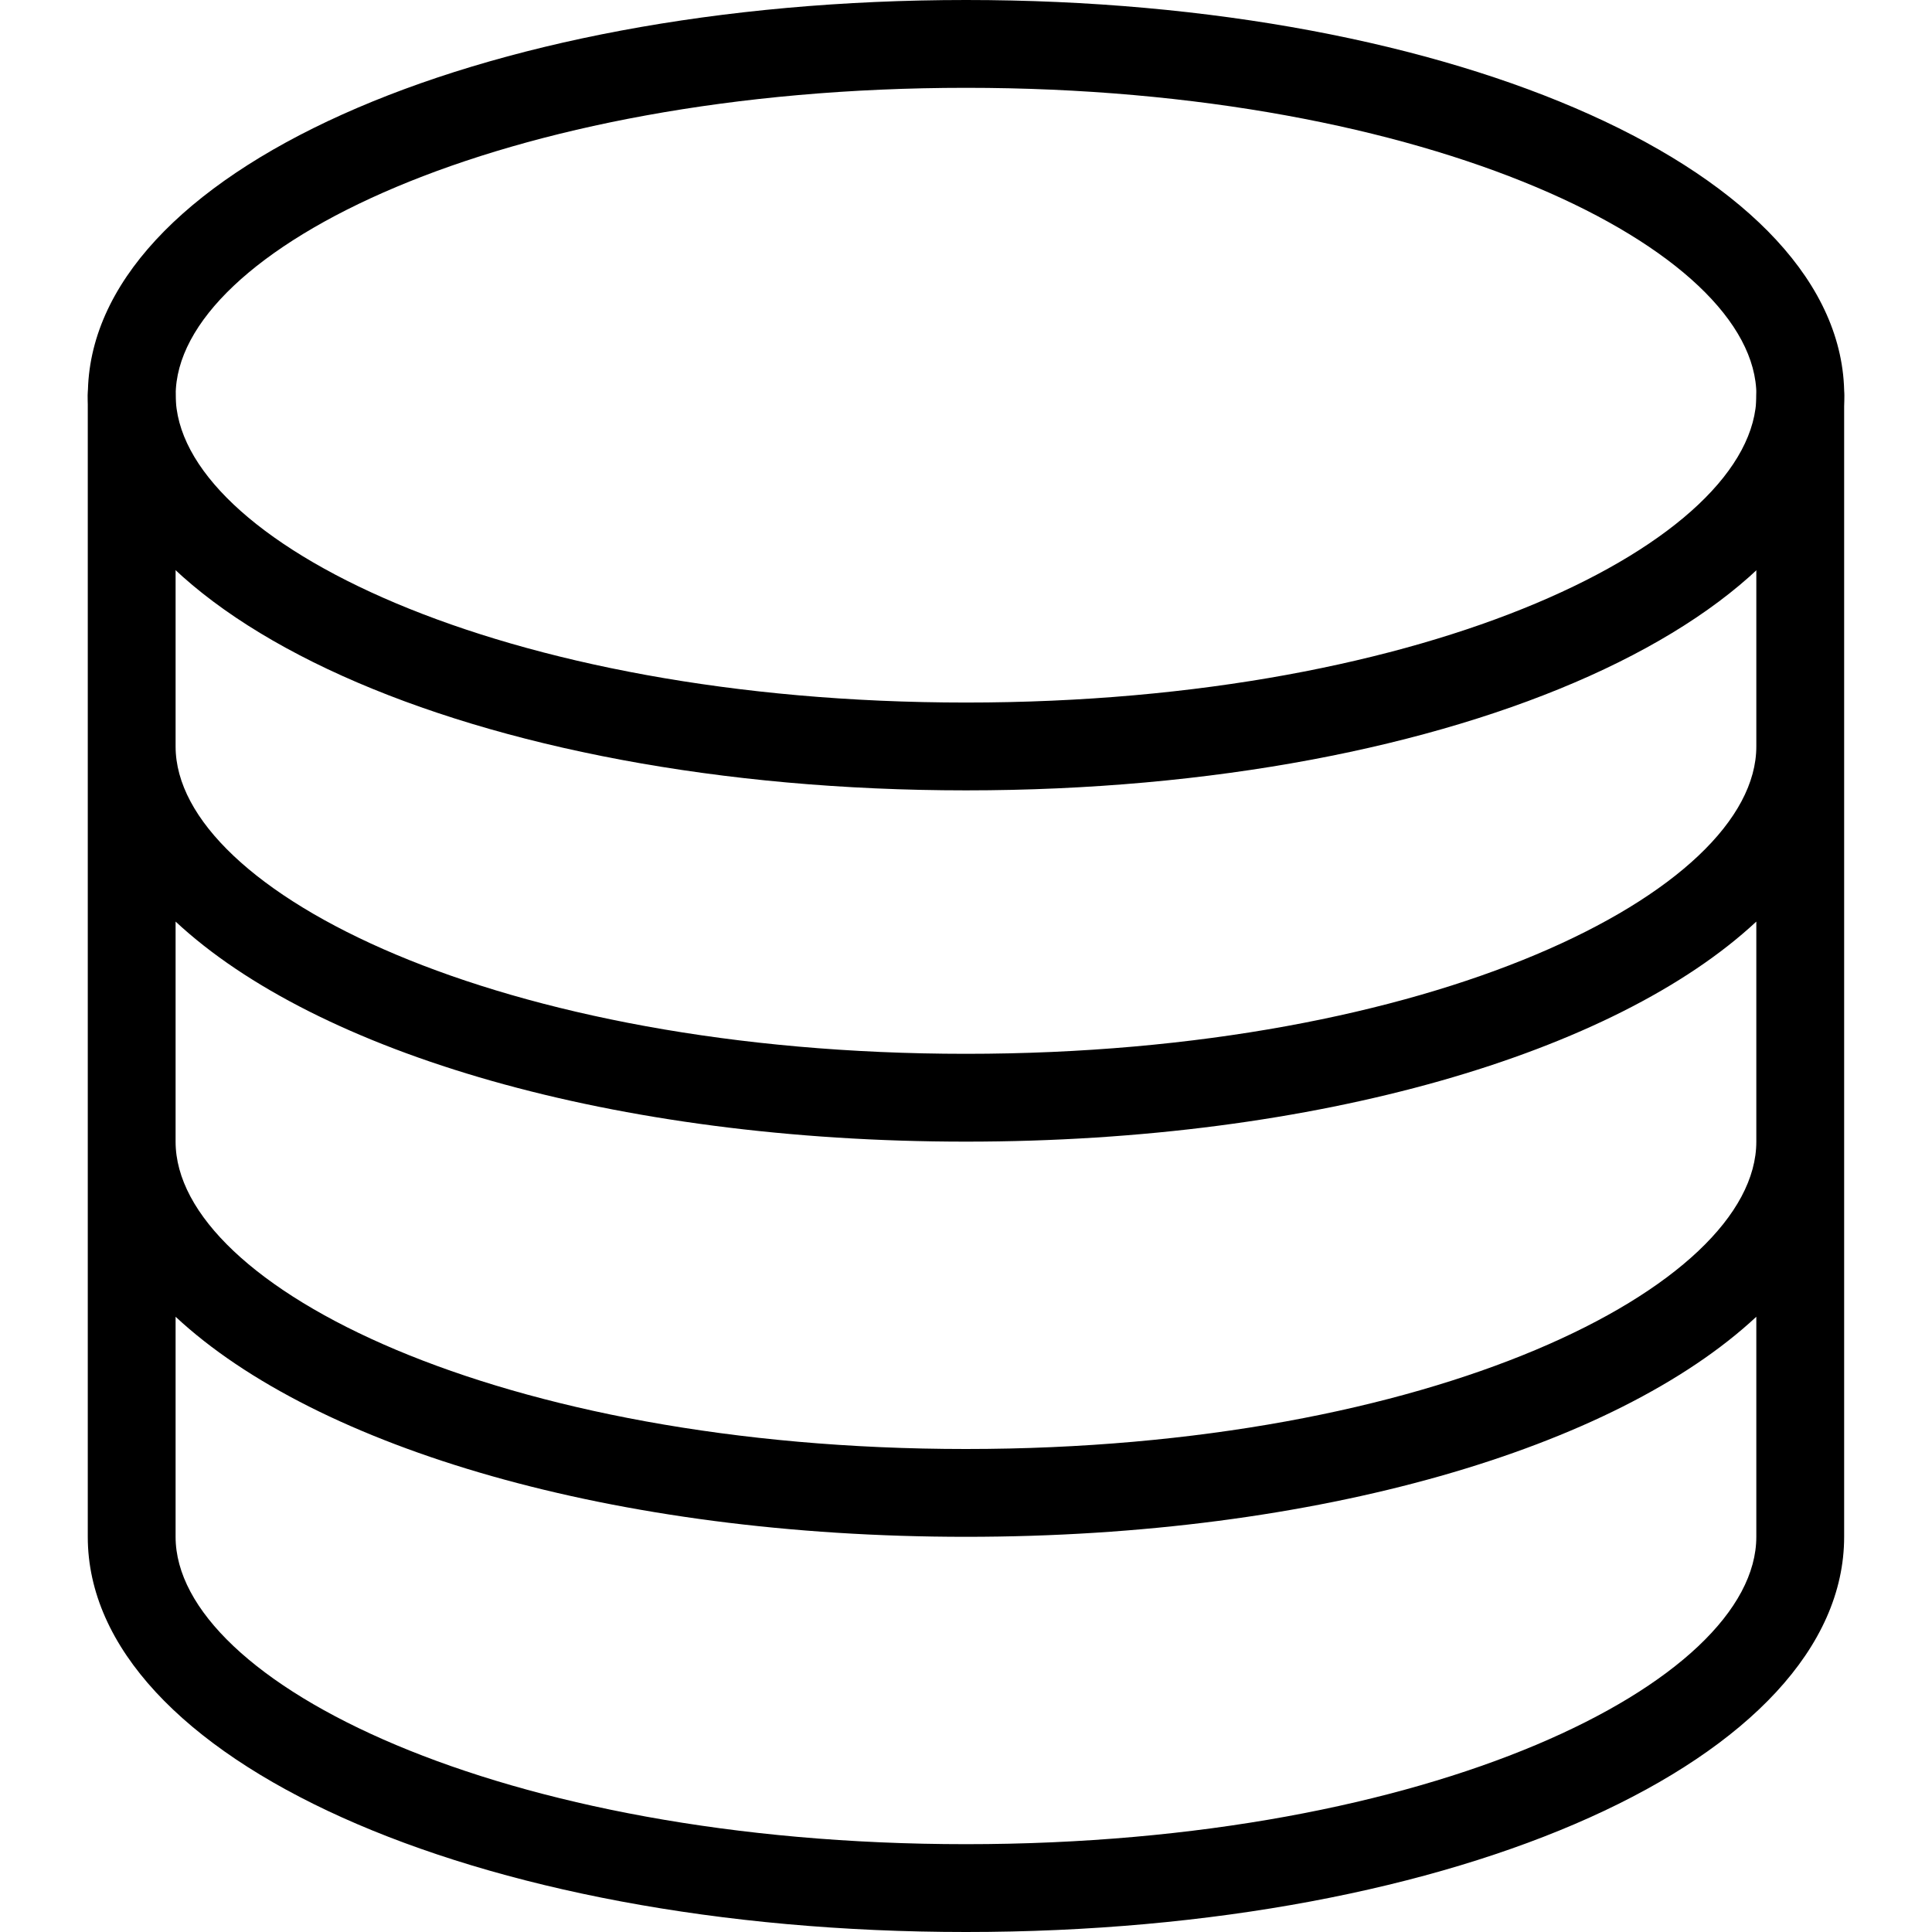 <?xml version="1.0" encoding="iso-8859-1"?>
<!-- Generator: Adobe Illustrator 19.0.0, SVG Export Plug-In . SVG Version: 6.00 Build 0)  -->
<svg version="1.1" id="Capa_1" xmlns="http://www.w3.org/2000/svg" xmlns:xlink="http://www.w3.org/1999/xlink" x="0px" y="0px"
	 viewBox="0 0 494.154 494.154" style="enable-background:new 0 0 494.154 494.154;" xml:space="preserve">
<g>
	<g>
		<path d="M247.088,202.154c-125.951,0-224.615-44.397-224.615-101.077S121.137,0,247.088,0s224.615,44.397,224.615,101.077
			S373.039,202.154,247.088,202.154z M247.088,22.462c-119.13,0-202.154,41.435-202.154,78.615s83.024,78.615,202.154,78.615
			s202.154-41.435,202.154-78.615S366.217,22.462,247.088,22.462z"/>
		<path d="M247.066,494.154c-125.951,0-224.615-44.397-224.615-101.077v-292c0-6.208,5.023-11.231,11.231-11.231
			s11.231,5.023,11.231,11.231v89.846c0,37.18,83.024,78.615,202.154,78.615s202.154-41.435,202.154-78.615v-89.846
			c0-6.208,5.023-11.231,11.231-11.231c6.208,0,11.231,5.023,11.231,11.231v292C471.681,449.757,373.017,494.154,247.066,494.154z
			 M44.912,336.791v56.285c0,37.18,83.024,78.615,202.154,78.615s202.154-41.435,202.154-78.615v-56.285
			c-36.083,33.626-112.154,56.285-202.154,56.285S81.006,370.418,44.912,336.791z M44.912,292c0,37.18,83.024,78.615,202.154,78.615
			S449.22,329.18,449.22,292v-56.285C413.137,269.341,337.066,292,247.066,292s-166.06-22.659-202.154-56.285V292z"/>
	</g>
</g>
<g>
</g>
<g>
</g>
<g>
</g>
<g>
</g>
<g>
</g>
<g>
</g>
<g>
</g>
<g>
</g>
<g>
</g>
<g>
</g>
<g>
</g>
<g>
</g>
<g>
</g>
<g>
</g>
<g>
</g>
</svg>
